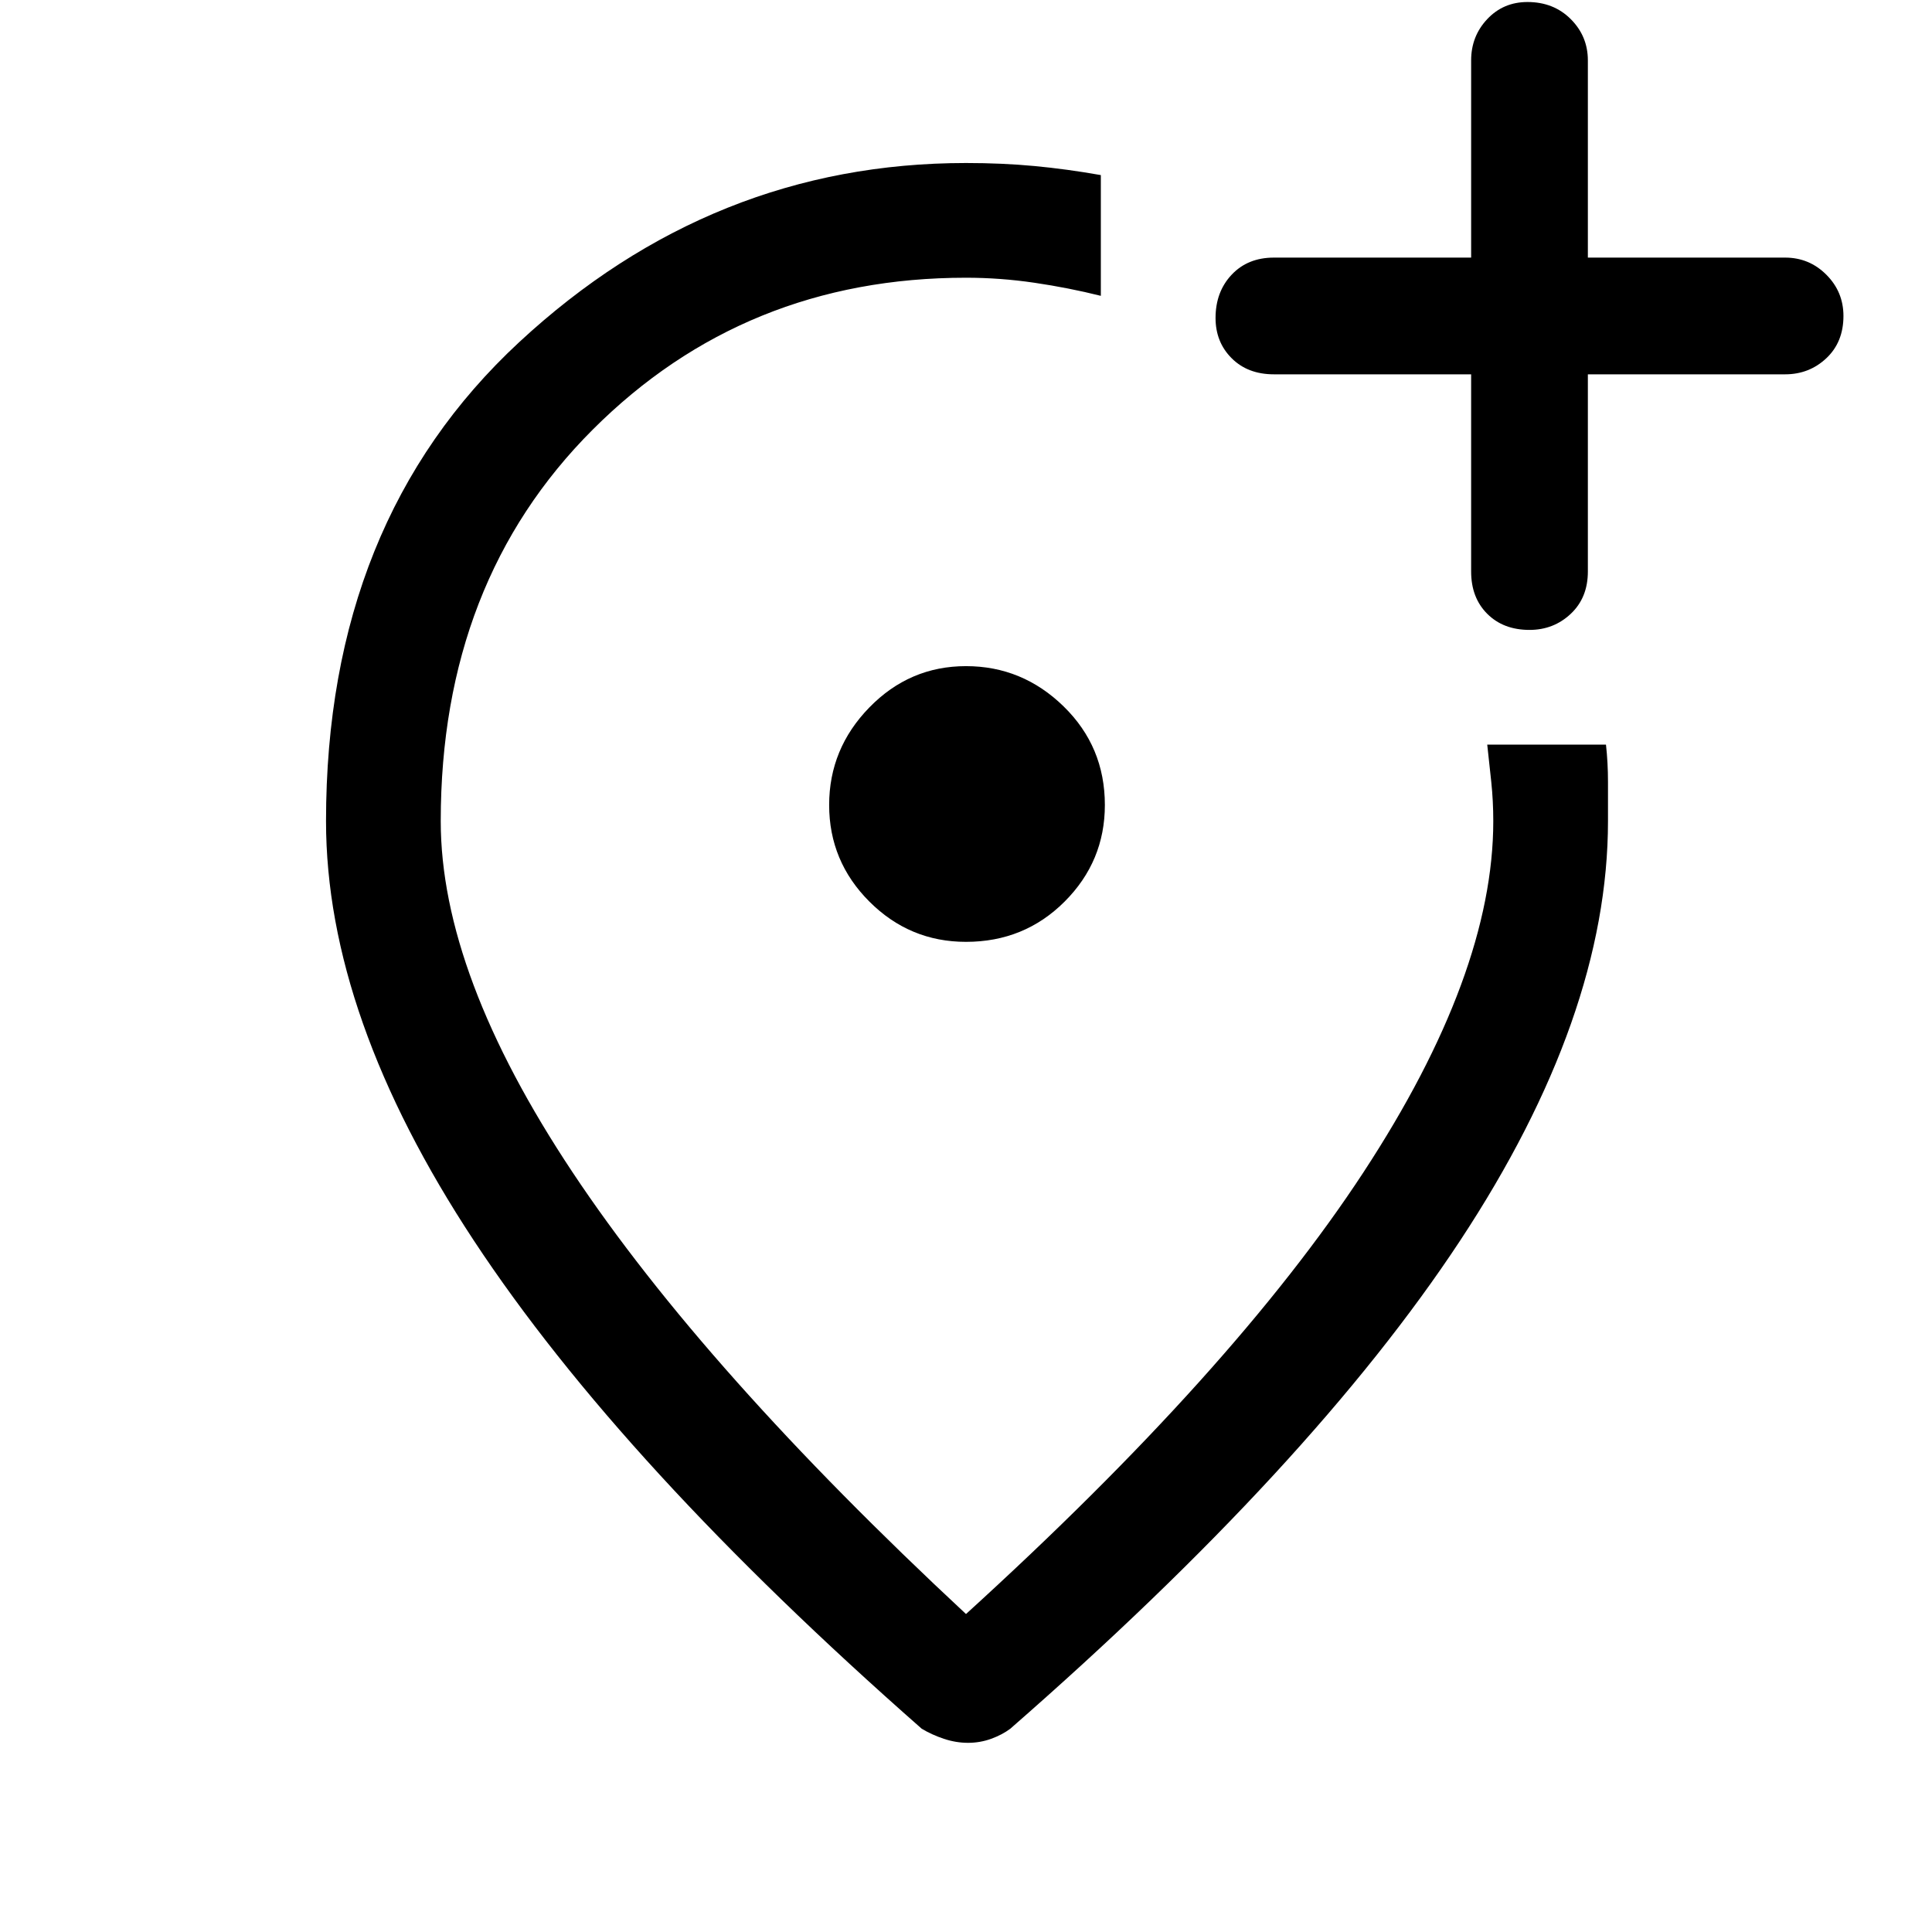 <svg xmlns="http://www.w3.org/2000/svg" height="48" width="48"><path d="M38 15.65q.6 0 1.025-.4.425-.4.425-1.05V9.3h4.9q.6 0 1.025-.4.425-.4.425-1.05 0-.6-.425-1.025Q44.95 6.4 44.35 6.4h-4.9V1.5q0-.6-.425-1.025Q38.6.05 37.95.05q-.6 0-1 .425t-.4 1.025v4.9h-4.9q-.65 0-1.05.425T30.2 7.9q0 .6.4 1t1.05.4h4.9v4.9q0 .65.4 1.05t1.05.4ZM24 23.4q1.45 0 2.45-1 1-1 1-2.4 0-1.45-1.025-2.45-1.025-1-2.425-1t-2.4 1.025q-1 1.025-1 2.425t1 2.4q1 1 2.4 1Zm.05 19.9q-.3 0-.6-.1t-.55-.25q-7.45-6.55-11.125-12.125T8.1 20.4q0-7.45 4.8-11.9T24 4.05q.9 0 1.7.075.8.075 1.65.225v3q-.8-.2-1.65-.325Q24.85 6.9 24 6.9q-5.5 0-9.275 3.775Q10.95 14.45 10.95 20.4q0 3.8 3.275 8.725T24 40.1q6.65-6.05 9.875-10.975Q37.1 24.2 37.1 20.4q0-.5-.05-.975t-.1-.925h2.95q.05.45.05.925v.975q0 4.85-3.675 10.425Q32.6 36.4 25.1 42.95q-.2.15-.475.25-.275.1-.575.1Zm1.4-21.1Z"/></svg>